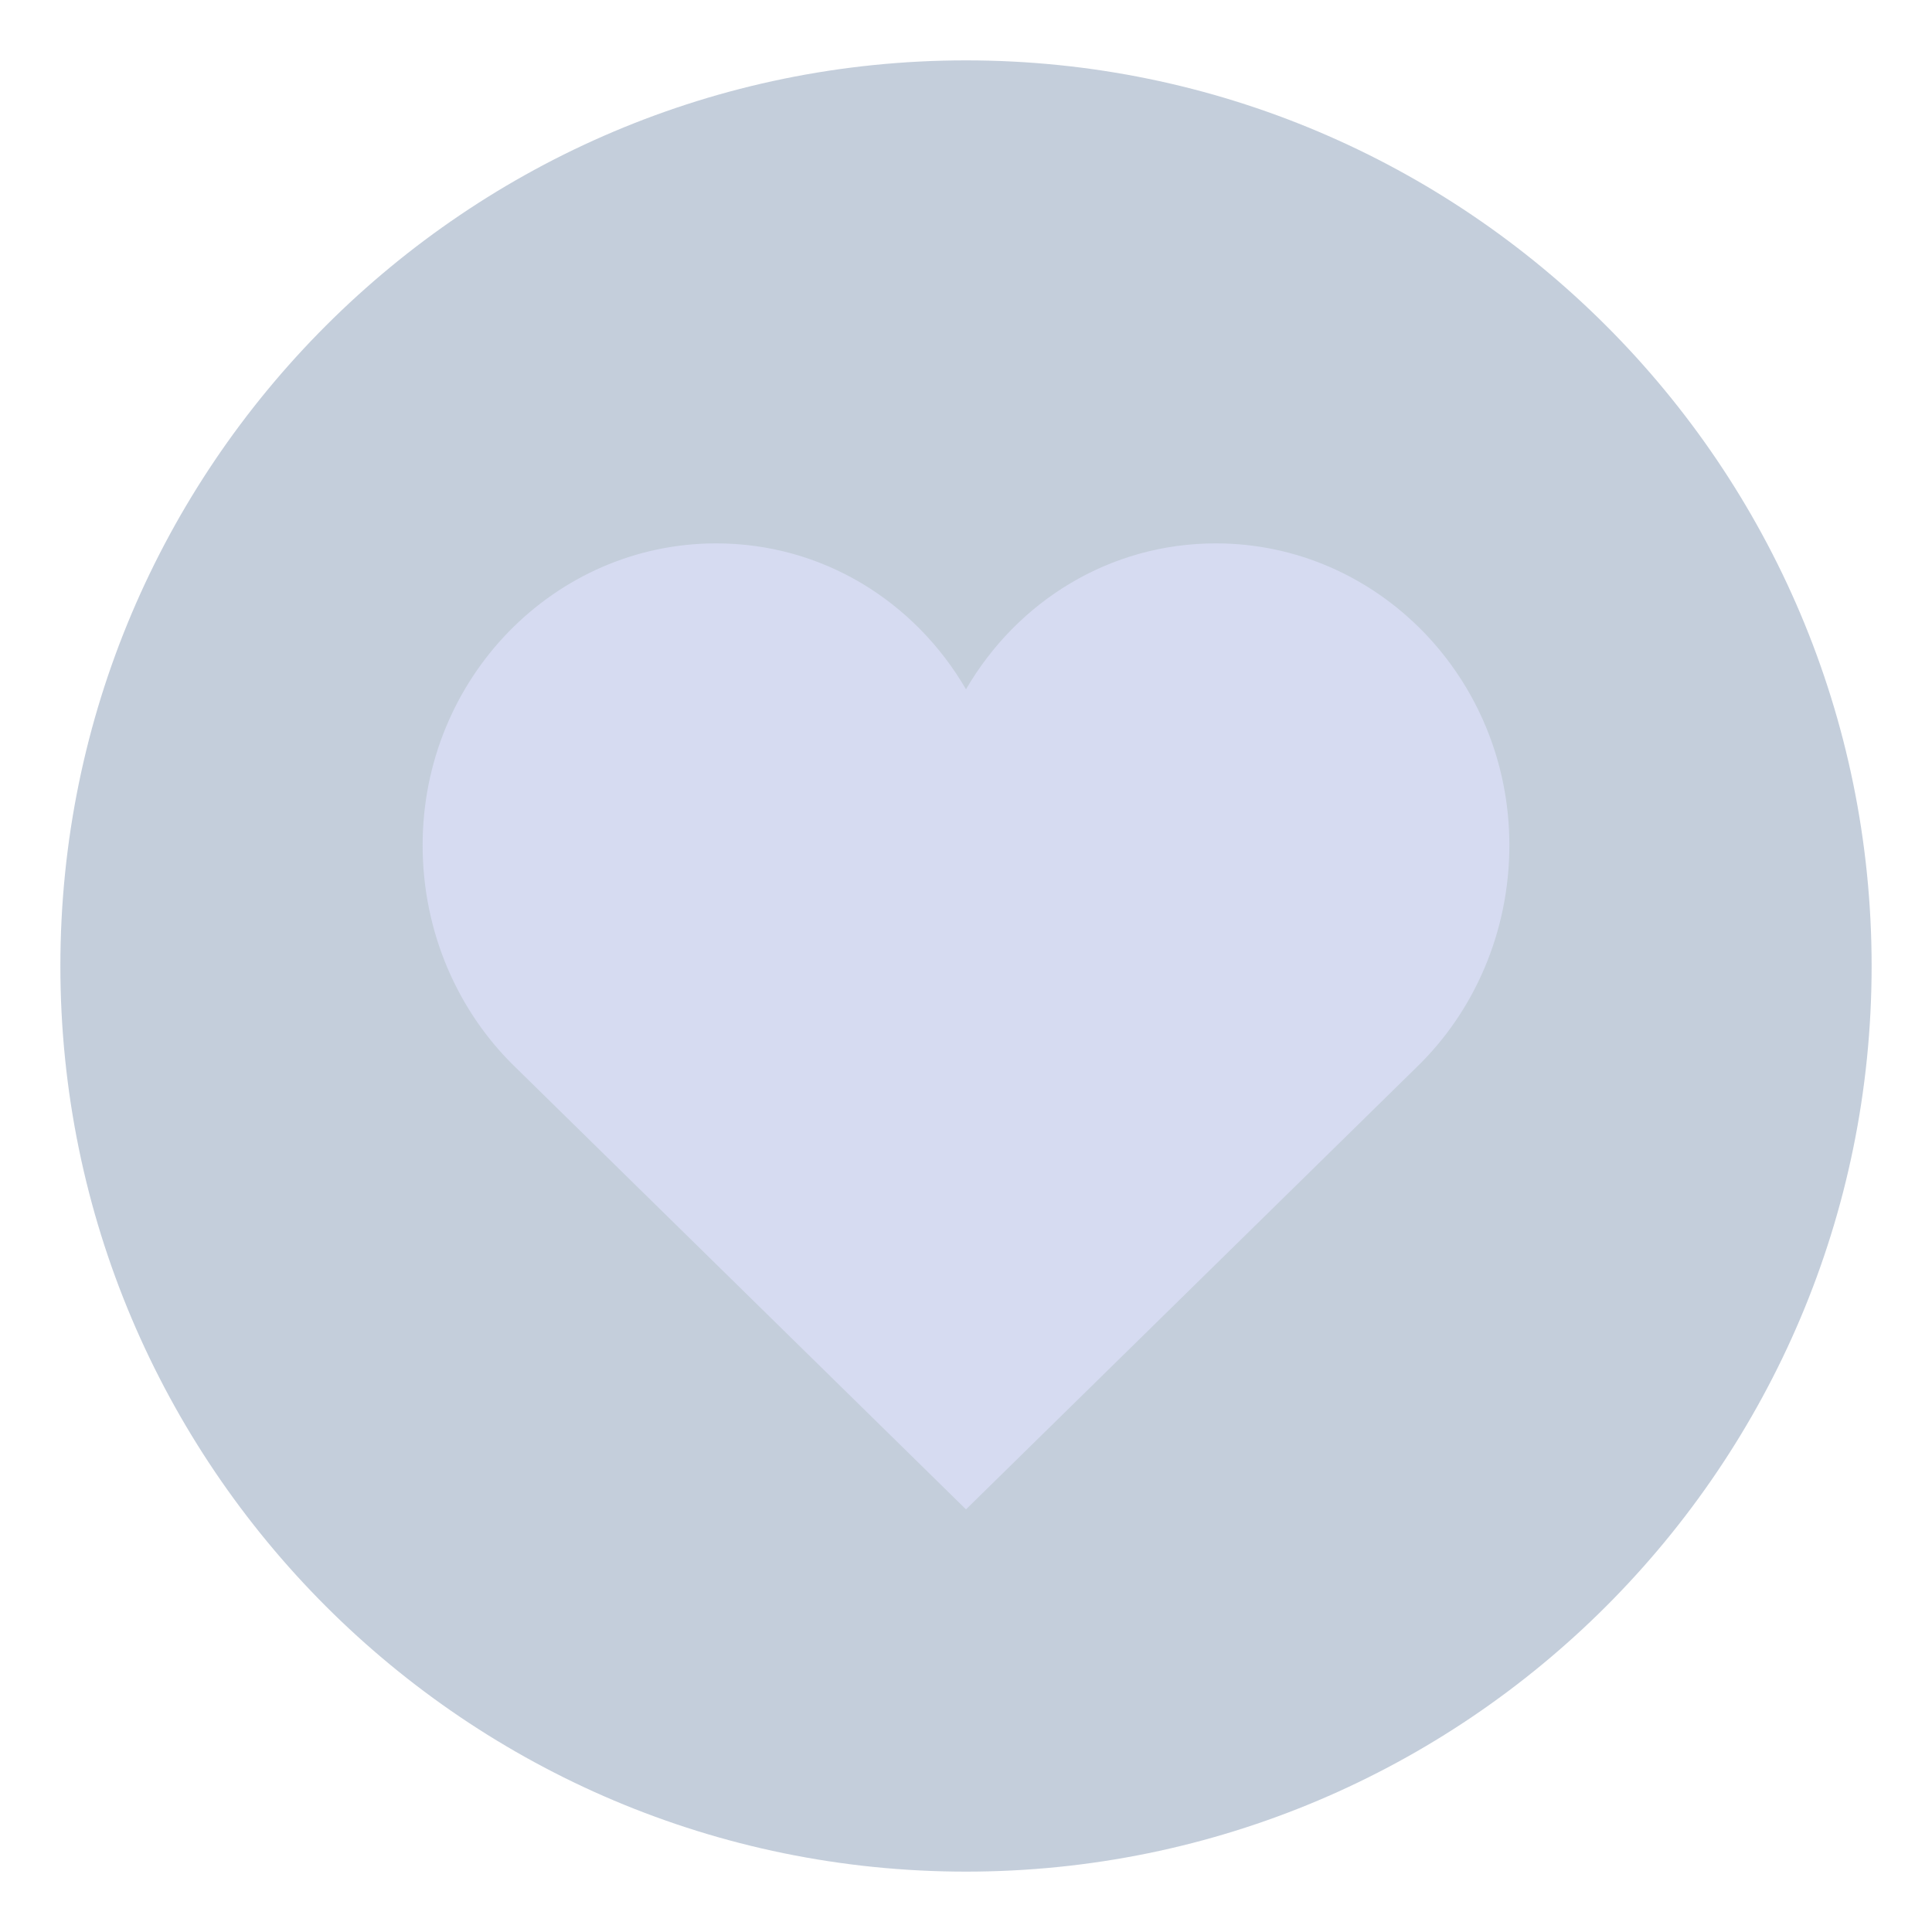 <?xml version="1.0" encoding="UTF-8" standalone="no"?>
<svg
   width="32"
   height="32"
   id="svg3613"
   version="1.1"
   sodipodi:docname="bookmarks.svg"
   inkscape:version="1.1.1 (3bf5ae0d25, 2021-09-20)"
   xmlns:inkscape="http://www.inkscape.org/namespaces/inkscape"
   xmlns:sodipodi="http://sodipodi.sourceforge.net/DTD/sodipodi-0.dtd"
   xmlns="http://www.w3.org/2000/svg"
   xmlns:svg="http://www.w3.org/2000/svg"
   xmlns:rdf="http://www.w3.org/1999/02/22-rdf-syntax-ns#"
   xmlns:cc="http://creativecommons.org/ns#"
   xmlns:dc="http://purl.org/dc/elements/1.1/">
  <sodipodi:namedview
     pagecolor="#ffffff"
     bordercolor="#666666"
     borderopacity="1"
     objecttolerance="10"
     gridtolerance="10"
     guidetolerance="10"
     inkscape:pageopacity="0"
     inkscape:pageshadow="2"
     inkscape:window-width="1920"
     inkscape:window-height="1006"
     id="namedview12"
     showgrid="false"
     inkscape:zoom="7.288912"
     inkscape:cx="16.737752"
     inkscape:cy="7.9572918"
     inkscape:window-x="0"
     inkscape:window-y="0"
     inkscape:window-maximized="1"
     inkscape:current-layer="svg3613"
     inkscape:snap-bbox="true"
     inkscape:bbox-nodes="true"
     inkscape:snap-nodes="false"
     inkscape:snap-global="true"
     inkscape:snap-smooth-nodes="true"
     inkscape:snap-intersection-paths="true"
     inkscape:lockguides="true"
     showguides="true"
     inkscape:document-rotation="0"
     inkscape:pagecheckerboard="0">
    <inkscape:grid
       type="xygrid"
       id="grid965"
       originx="-22"
       originy="8.4493255e-08" />
  </sodipodi:namedview>
  <defs
     id="defs3615">
    <style
       type="text/css"
       id="current-color-scheme" />
    <linearGradient
       id="linearGradient860">
      <stop
         style="stop-color:#f22c42;stop-opacity:1"
         offset="0"
         id="stop858" />
      <stop
         style="stop-color:#f76363;stop-opacity:1"
         offset="1"
         id="stop856" />
    </linearGradient>
    <filter
       style="color-interpolation-filters:sRGB"
       id="a"
       x="-0.036"
       y="-0.036"
       width="1.072"
       height="1.072">
      <feGaussianBlur
         stdDeviation="0.435"
         id="feGaussianBlur3" />
    </filter>
  </defs>
  <g
     id="bookmarks"
     transform="translate(38.723,0.868)">
    <path
       style="color:#000000;overflow:visible;opacity:0.3;fill:#3b5a87;fill-opacity:1;stroke-width:1.071"
       inkscape:connector-curvature="0"
       d="m -22.723,0.132 c -8.277,0 -15,6.723 -15,15 0,8.277 6.723,15 15,15 8.277,0 15,-6.723 15,-15 0,-8.277 -6.723,-15 -15,-15 z"
       overflow="visible"
       id="path12" />
    <rect
       x="-38.723"
       y="-0.868"
       width="32"
       height="32"
       rx="0"
       ry="0"
       style="opacity:0;stroke-width:2;paint-order:fill markers stroke"
       id="rect8" />
    <path
       style="color:#000000;overflow:visible;opacity:0.5;fill:none"
       inkscape:connector-curvature="0"
       d="m -22.723,0.632 c -8,0 -14.5,6.5 -14.5,14.5 0,8 6.5,14.5 14.5,14.5 8,0 14.5,-6.5 14.5,-14.5 0,-8 -6.5,-14.5 -14.5,-14.5 z"
       overflow="visible"
       id="path14" />
    <path
       style="fill:#d6dbf1;fill-opacity:1;stroke-width:0.982"
       inkscape:connector-curvature="0"
       d="m -26.861,8.132 c -2.677,0 -4.862,2.233 -4.862,5 0,1.44 0.586,2.753 1.527,3.667 l 7.473,7.333 7.473,-7.333 c 0.941,-0.914 1.527,-2.227 1.527,-3.667 0,-2.767 -2.185,-5 -4.862,-5 -1.763,0 -3.291,0.962 -4.138,2.417 -0.848,-1.455 -2.375,-2.417 -4.138,-2.417 z"
       id="path16" />
  </g>
  <g
     id="22-22-bookmarks"
     transform="translate(-22,10)">
    <rect
       style="opacity:0.01;fill:#000000;fill-opacity:0.004;stroke:none"
       id="rect3028"
       width="22"
       height="22"
       x="2.2758499e-16"
       y="4.520874e-08" />
    <path
       style="color:#000000;overflow:visible;opacity:0.3;fill:#3b5a87;fill-opacity:1;stroke-width:0.786"
       inkscape:connector-curvature="0"
       d="M 11,0 C 4.93,0 0,4.93 0,11 0,17.07 4.93,22 11,22 17.07,22 22,17.07 22,11 22,4.93 17.07,0 11,0 Z"
       overflow="visible"
       id="path12-6" />
    <path
       style="color:#000000;overflow:visible;opacity:0.5;fill:none;stroke-width:0.733"
       inkscape:connector-curvature="0"
       d="m 11,0.367 c -5.867,0 -10.633,4.767 -10.633,10.633 0,5.867 4.767,10.633 10.633,10.633 5.867,0 10.633,-4.767 10.633,-10.633 C 21.633,5.133 16.867,0.367 11,0.367 Z"
       overflow="visible"
       id="path14-2" />
    <path
       style="fill:#d6dbf1;fill-opacity:1;stroke-width:0.72"
       inkscape:connector-curvature="0"
       d="M 7.965,5.867 C 6.002,5.867 4.4,7.504 4.4,9.533 4.4,10.589 4.83,11.552 5.52,12.222 L 11,17.6 16.48,12.222 C 17.17,11.552 17.6,10.589 17.6,9.533 c 0,-2.029 -1.602,-3.667 -3.565,-3.667 -1.293,0 -2.413,0.705 -3.035,1.772 C 10.378,6.572 9.258,5.867 7.965,5.867 Z"
       id="path16-9" />
  </g>
</svg>
